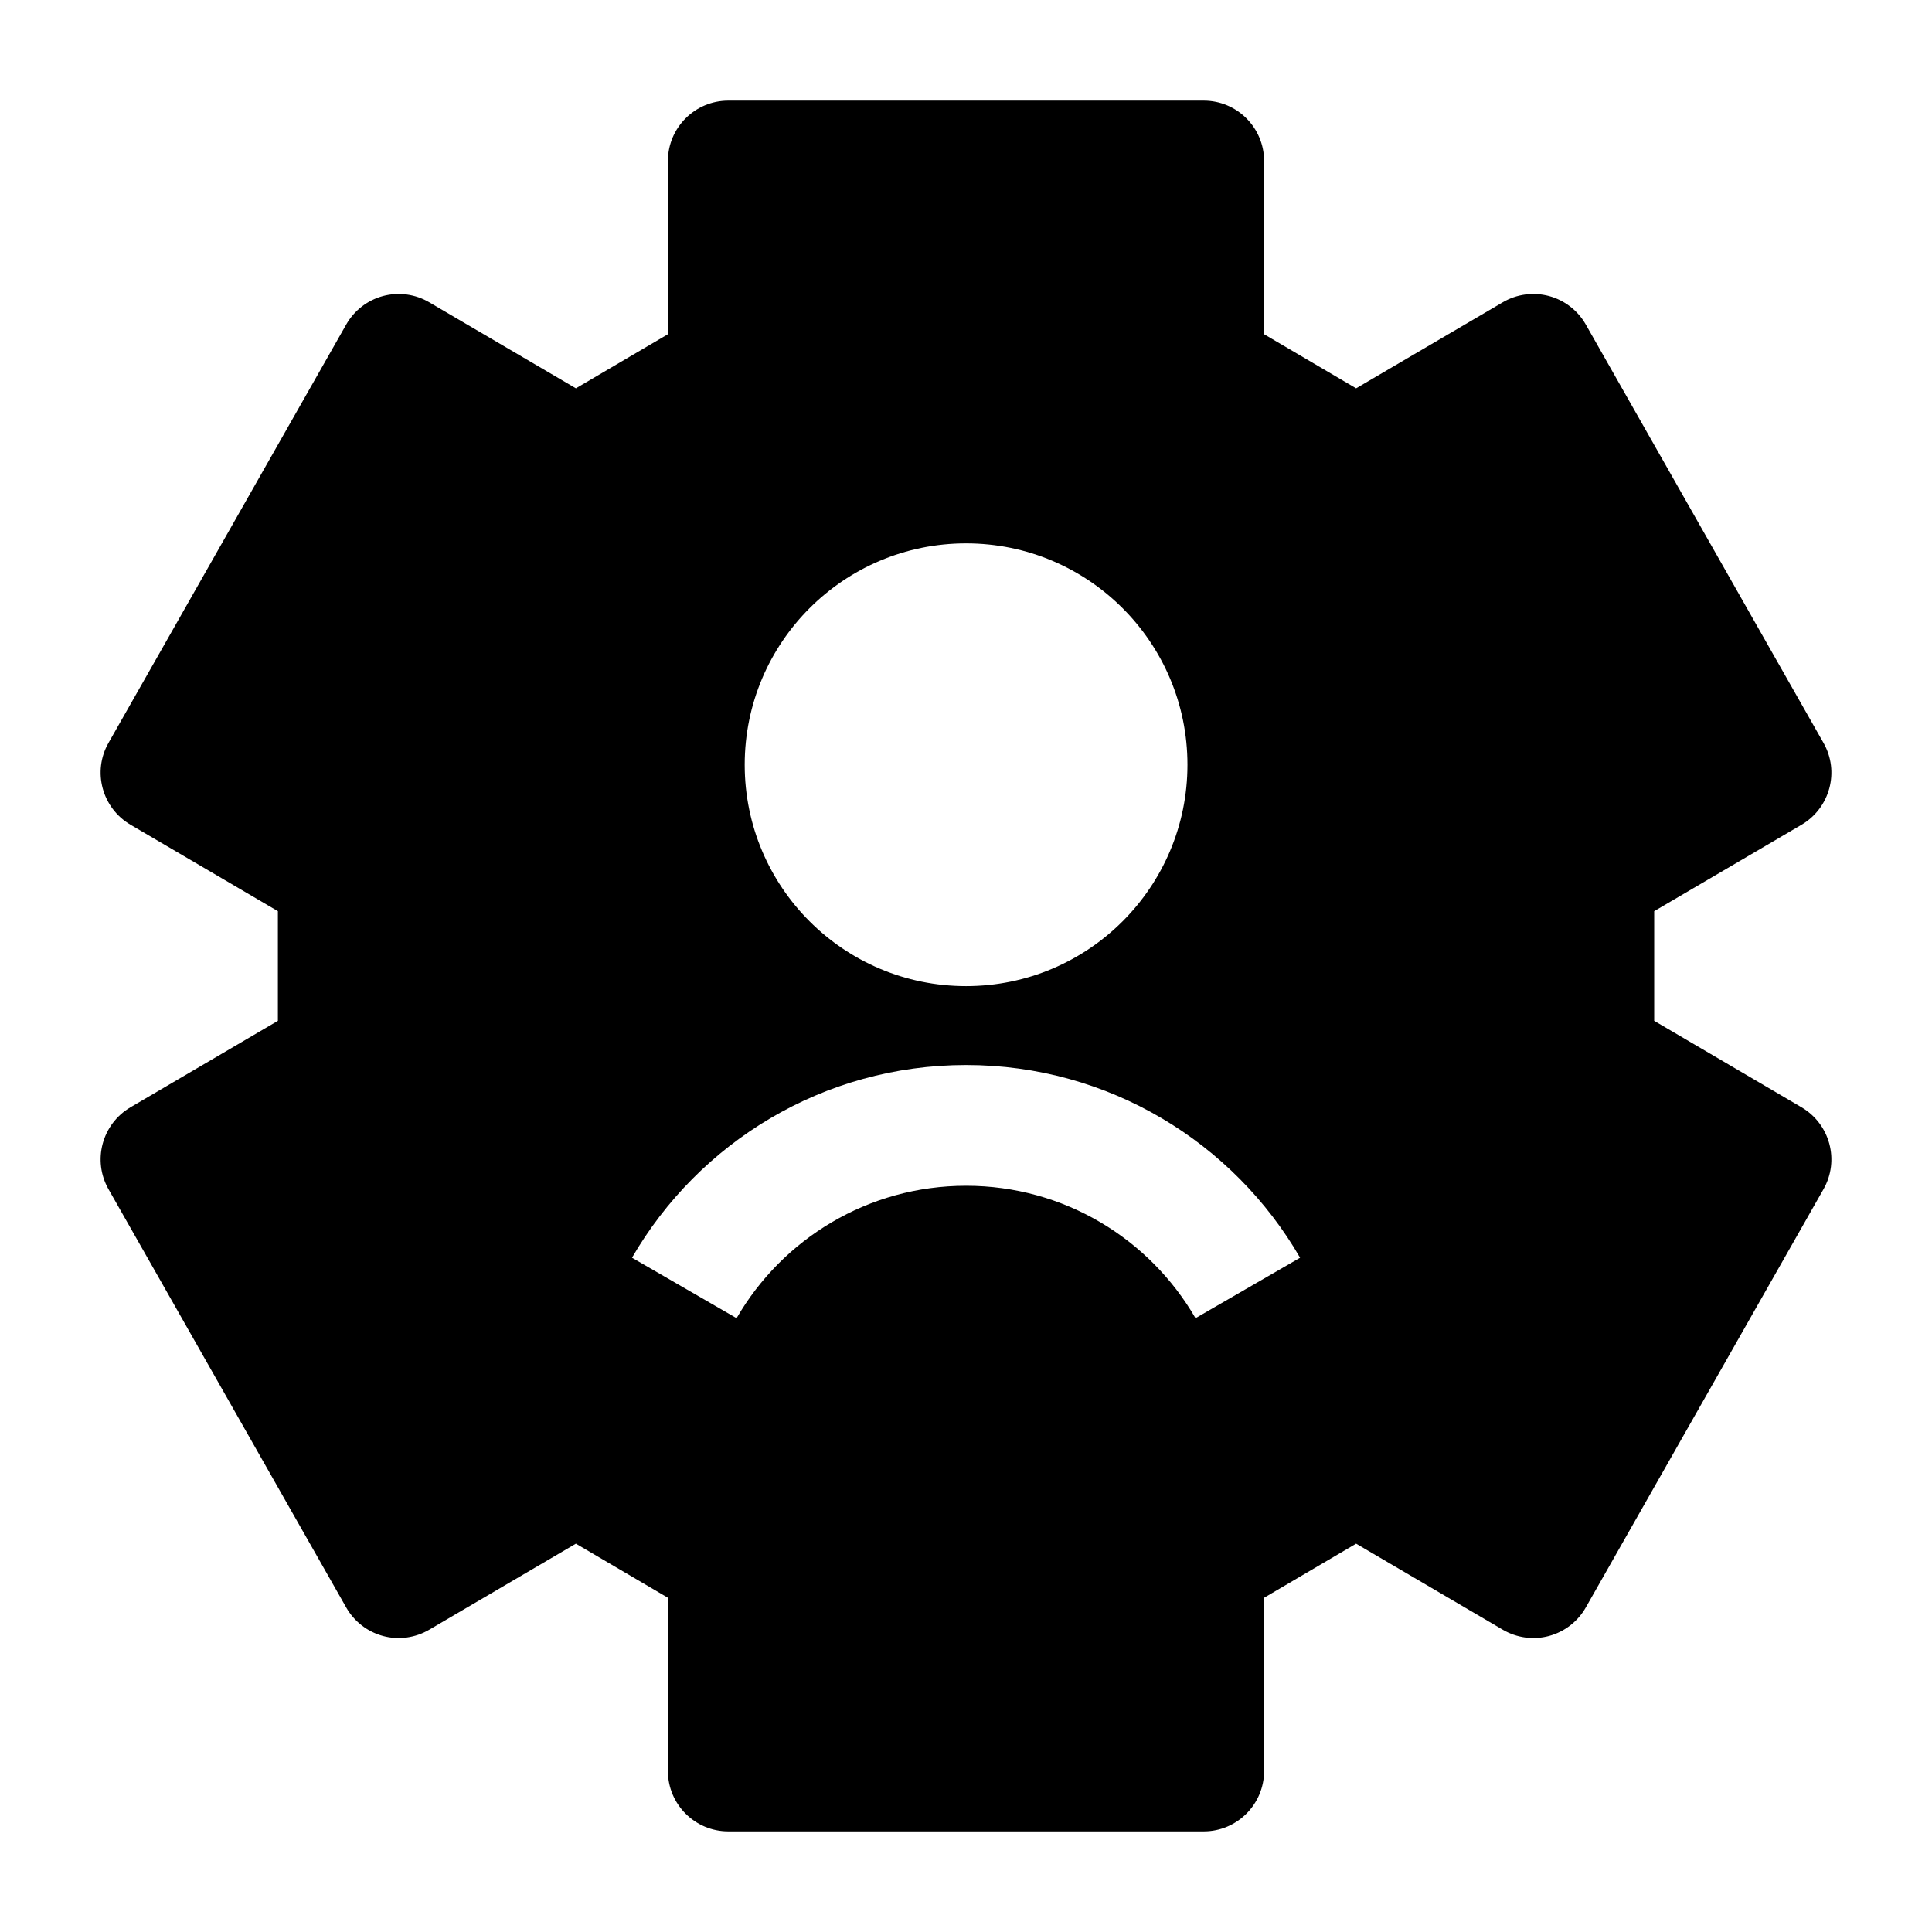 <svg width="24" height="24" viewBox="0 0 24 24" xmlns="http://www.w3.org/2000/svg">
    <path fill-rule="evenodd" clip-rule="evenodd" d="M9.047 1.25C8.633 1.25 8.297 1.586 8.297 2V4.152L7.154 4.824L5.332 3.755C5.159 3.653 4.952 3.626 4.759 3.677C4.565 3.729 4.4 3.857 4.301 4.031L1.348 9.228C1.145 9.584 1.267 10.037 1.621 10.245L3.452 11.319L3.452 12.681L1.621 13.755C1.267 13.963 1.145 14.416 1.348 14.773L4.301 19.969C4.4 20.143 4.565 20.271 4.759 20.323C4.953 20.375 5.159 20.346 5.332 20.245L7.154 19.176L8.297 19.848V22C8.297 22.414 8.633 22.75 9.047 22.75H14.953C15.367 22.75 15.703 22.414 15.703 22V19.848L16.846 19.176L18.668 20.245C18.841 20.346 19.047 20.375 19.241 20.323C19.435 20.271 19.6 20.143 19.699 19.969L22.652 14.773C22.855 14.416 22.733 13.963 22.379 13.755L20.549 12.681L20.549 11.319L22.38 10.245C22.733 10.037 22.855 9.584 22.652 9.228L19.699 4.031C19.6 3.857 19.435 3.729 19.241 3.677C19.048 3.626 18.841 3.653 18.668 3.755L16.846 4.824L15.703 4.152V2C15.703 1.586 15.367 1.25 14.953 1.25H9.047ZM12.001 6.75C10.482 6.75 9.251 7.981 9.251 9.5C9.251 11.019 10.482 12.25 12.001 12.25C13.52 12.25 14.751 11.019 14.751 9.5C14.751 7.981 13.52 6.75 12.001 6.75ZM9.15 16.375C9.72 15.39 10.784 14.73 12.001 14.73C13.218 14.73 14.281 15.39 14.851 16.375L16.15 15.624C15.323 14.194 13.775 13.23 12.001 13.23C10.226 13.23 8.679 14.194 7.851 15.624L9.15 16.375Z"/>
</svg>
